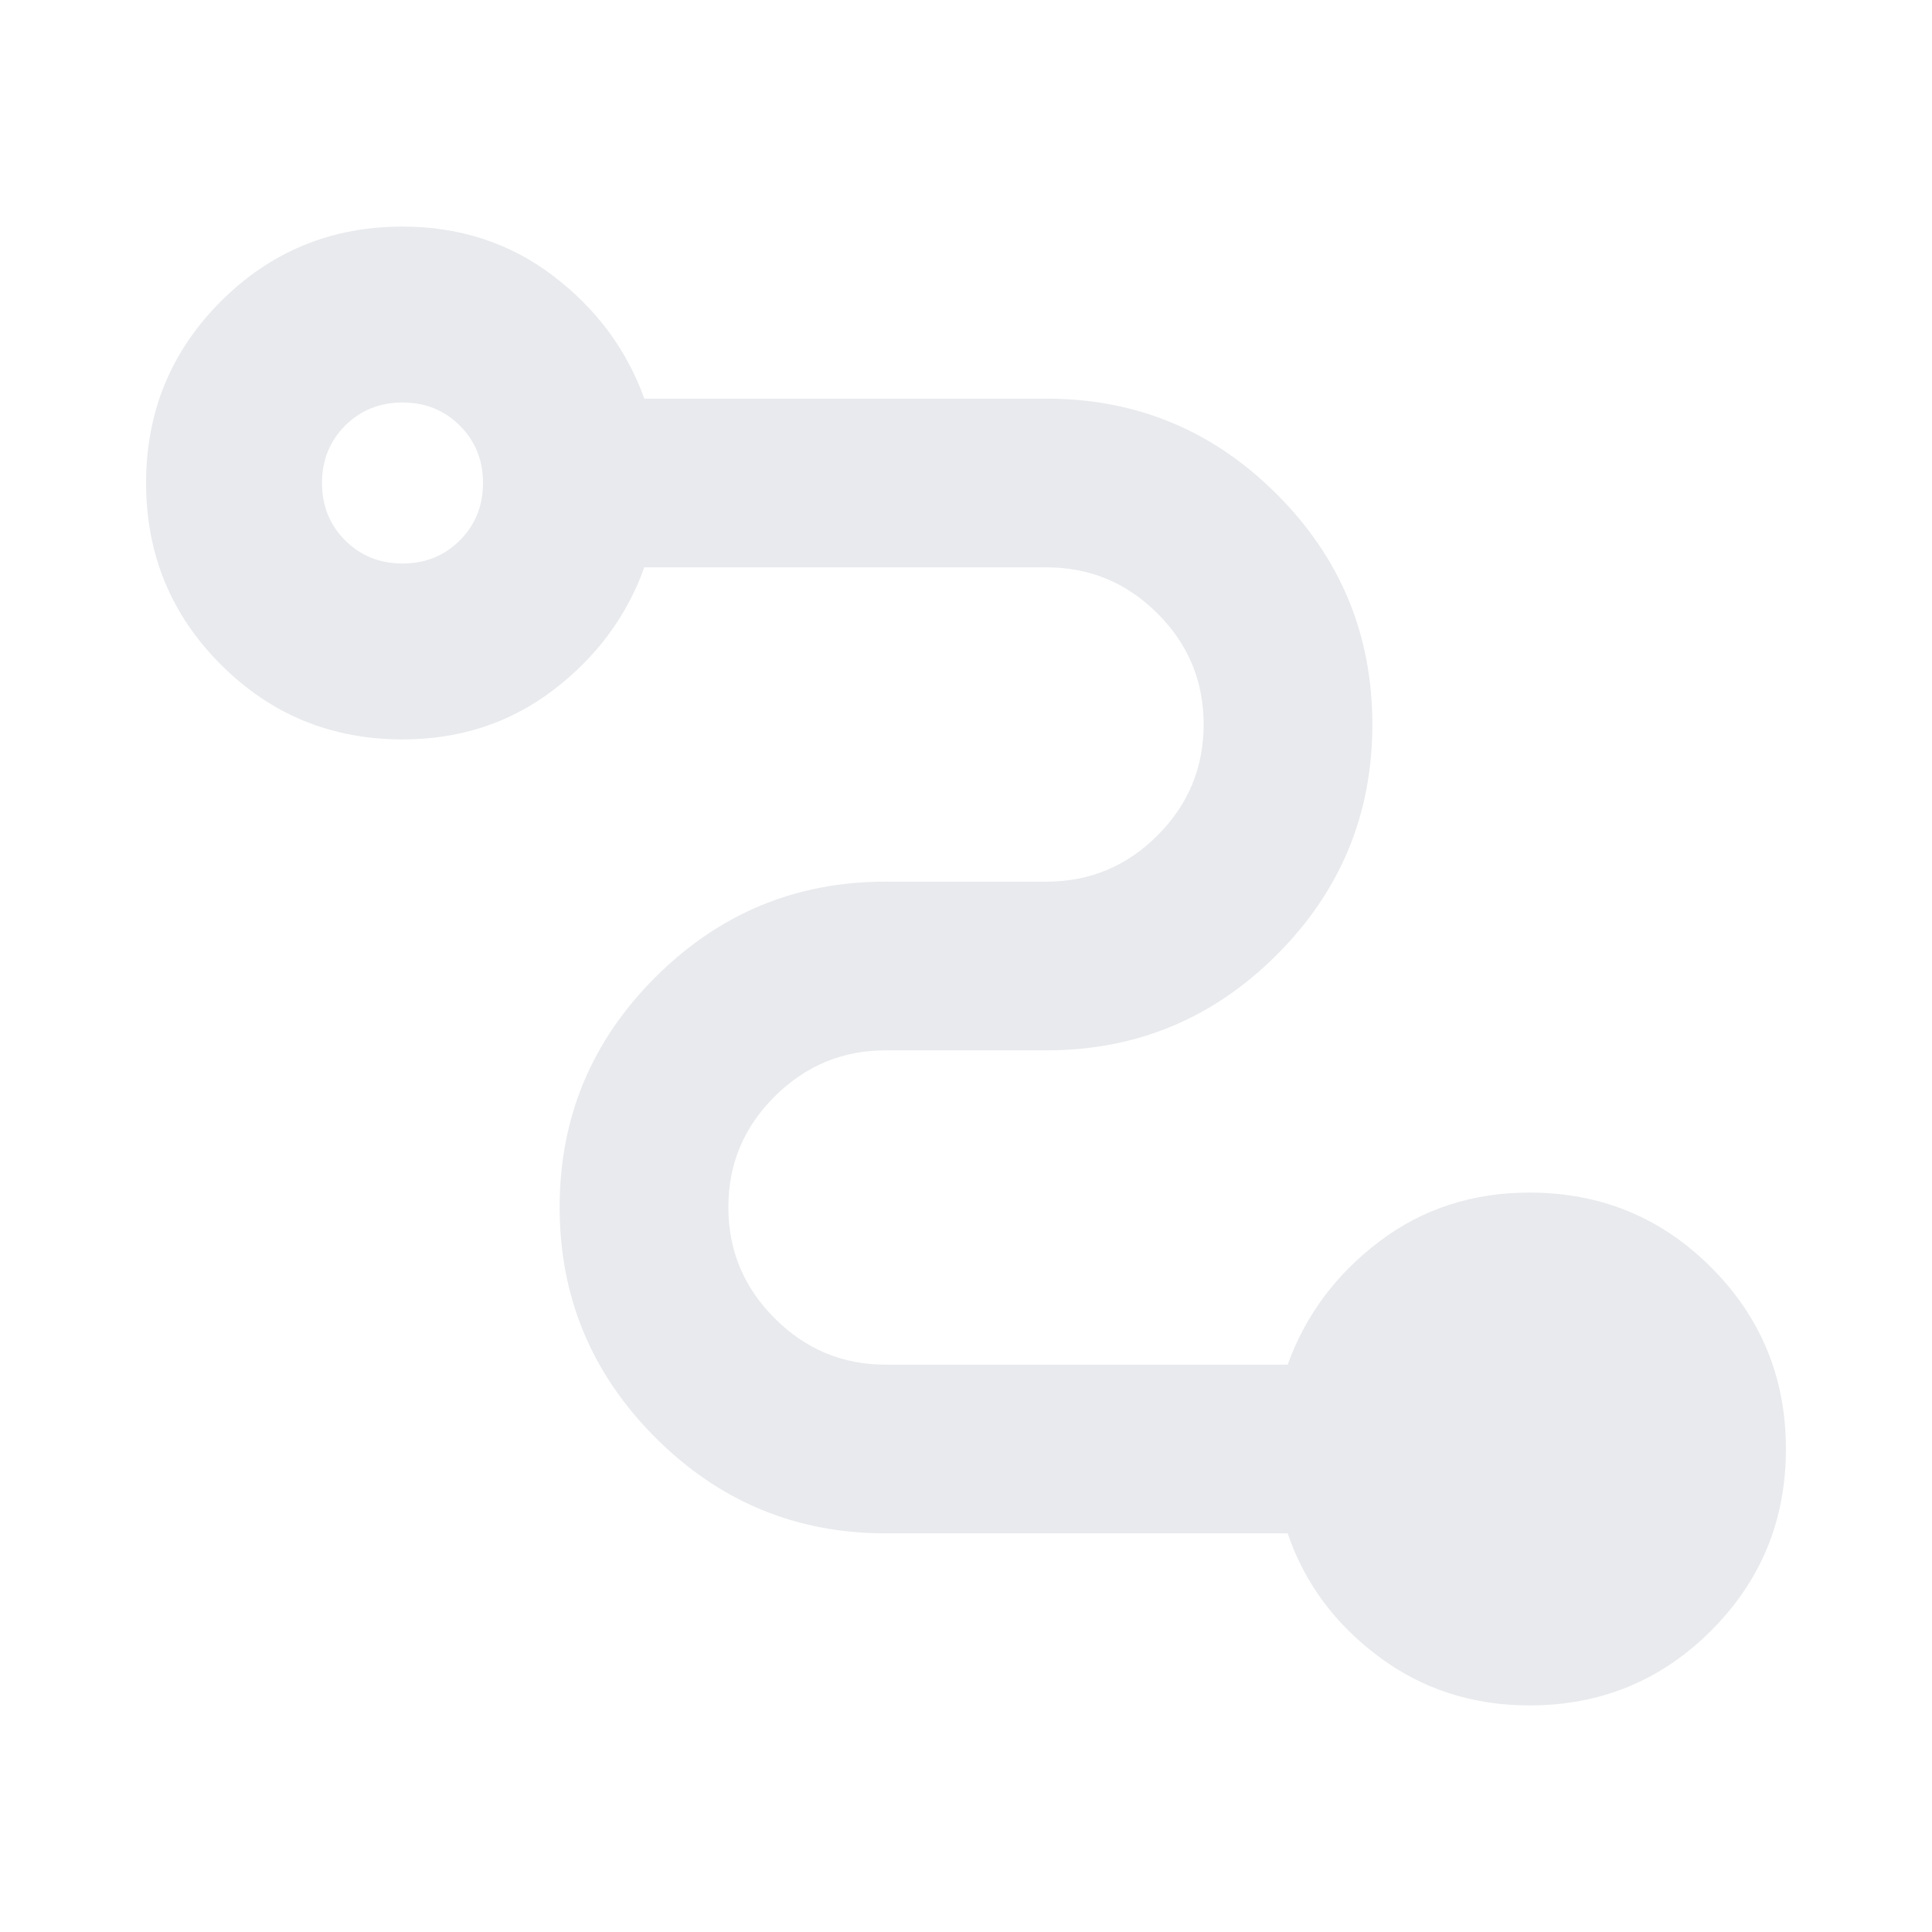 <svg xmlns="http://www.w3.org/2000/svg" height="24px" viewBox="0 -960 960 960" width="24px" fill="#e8eaed"><path d="M760-112.59q-42.59 0-75.14-24.41-32.56-24.41-45.03-61.09H440q-66.79 0-114.35-47.59-47.56-47.6-47.56-114.44t47.56-114.31q47.56-47.48 114.35-47.48h80q32.21 0 55.15-22.96 22.94-22.95 22.94-55.18 0-32.23-22.94-55.13-22.94-22.91-55.15-22.91H320.17q-13.24 36.68-45.41 61.09-32.17 24.41-74.76 24.41-53.09 0-90.25-37.16-37.16-37.17-37.16-90.26 0-53.1 37.16-90.25T200-847.41q42.59 0 74.76 24.41t45.41 61.09H520q66.96 0 114.43 47.48 47.48 47.47 47.48 114.43 0 66.96-47.48 114.43-47.47 47.48-114.43 47.48h-80q-32.04 0-55.07 22.91-23.02 22.9-23.02 55.06 0 32.16 23.02 55.19 23.03 23.02 55.07 23.02h199.83q13.24-36.68 45.41-61.09 32.17-24.41 74.76-24.41 53.09 0 90.25 37.16 37.16 37.17 37.16 90.26 0 53.1-37.16 90.25T760-112.59ZM200-680q17 0 28.5-11.5T240-720q0-17-11.5-28.5T200-760q-17 0-28.5 11.5T160-720q0 17 11.5 28.5T200-680Z"/></svg>